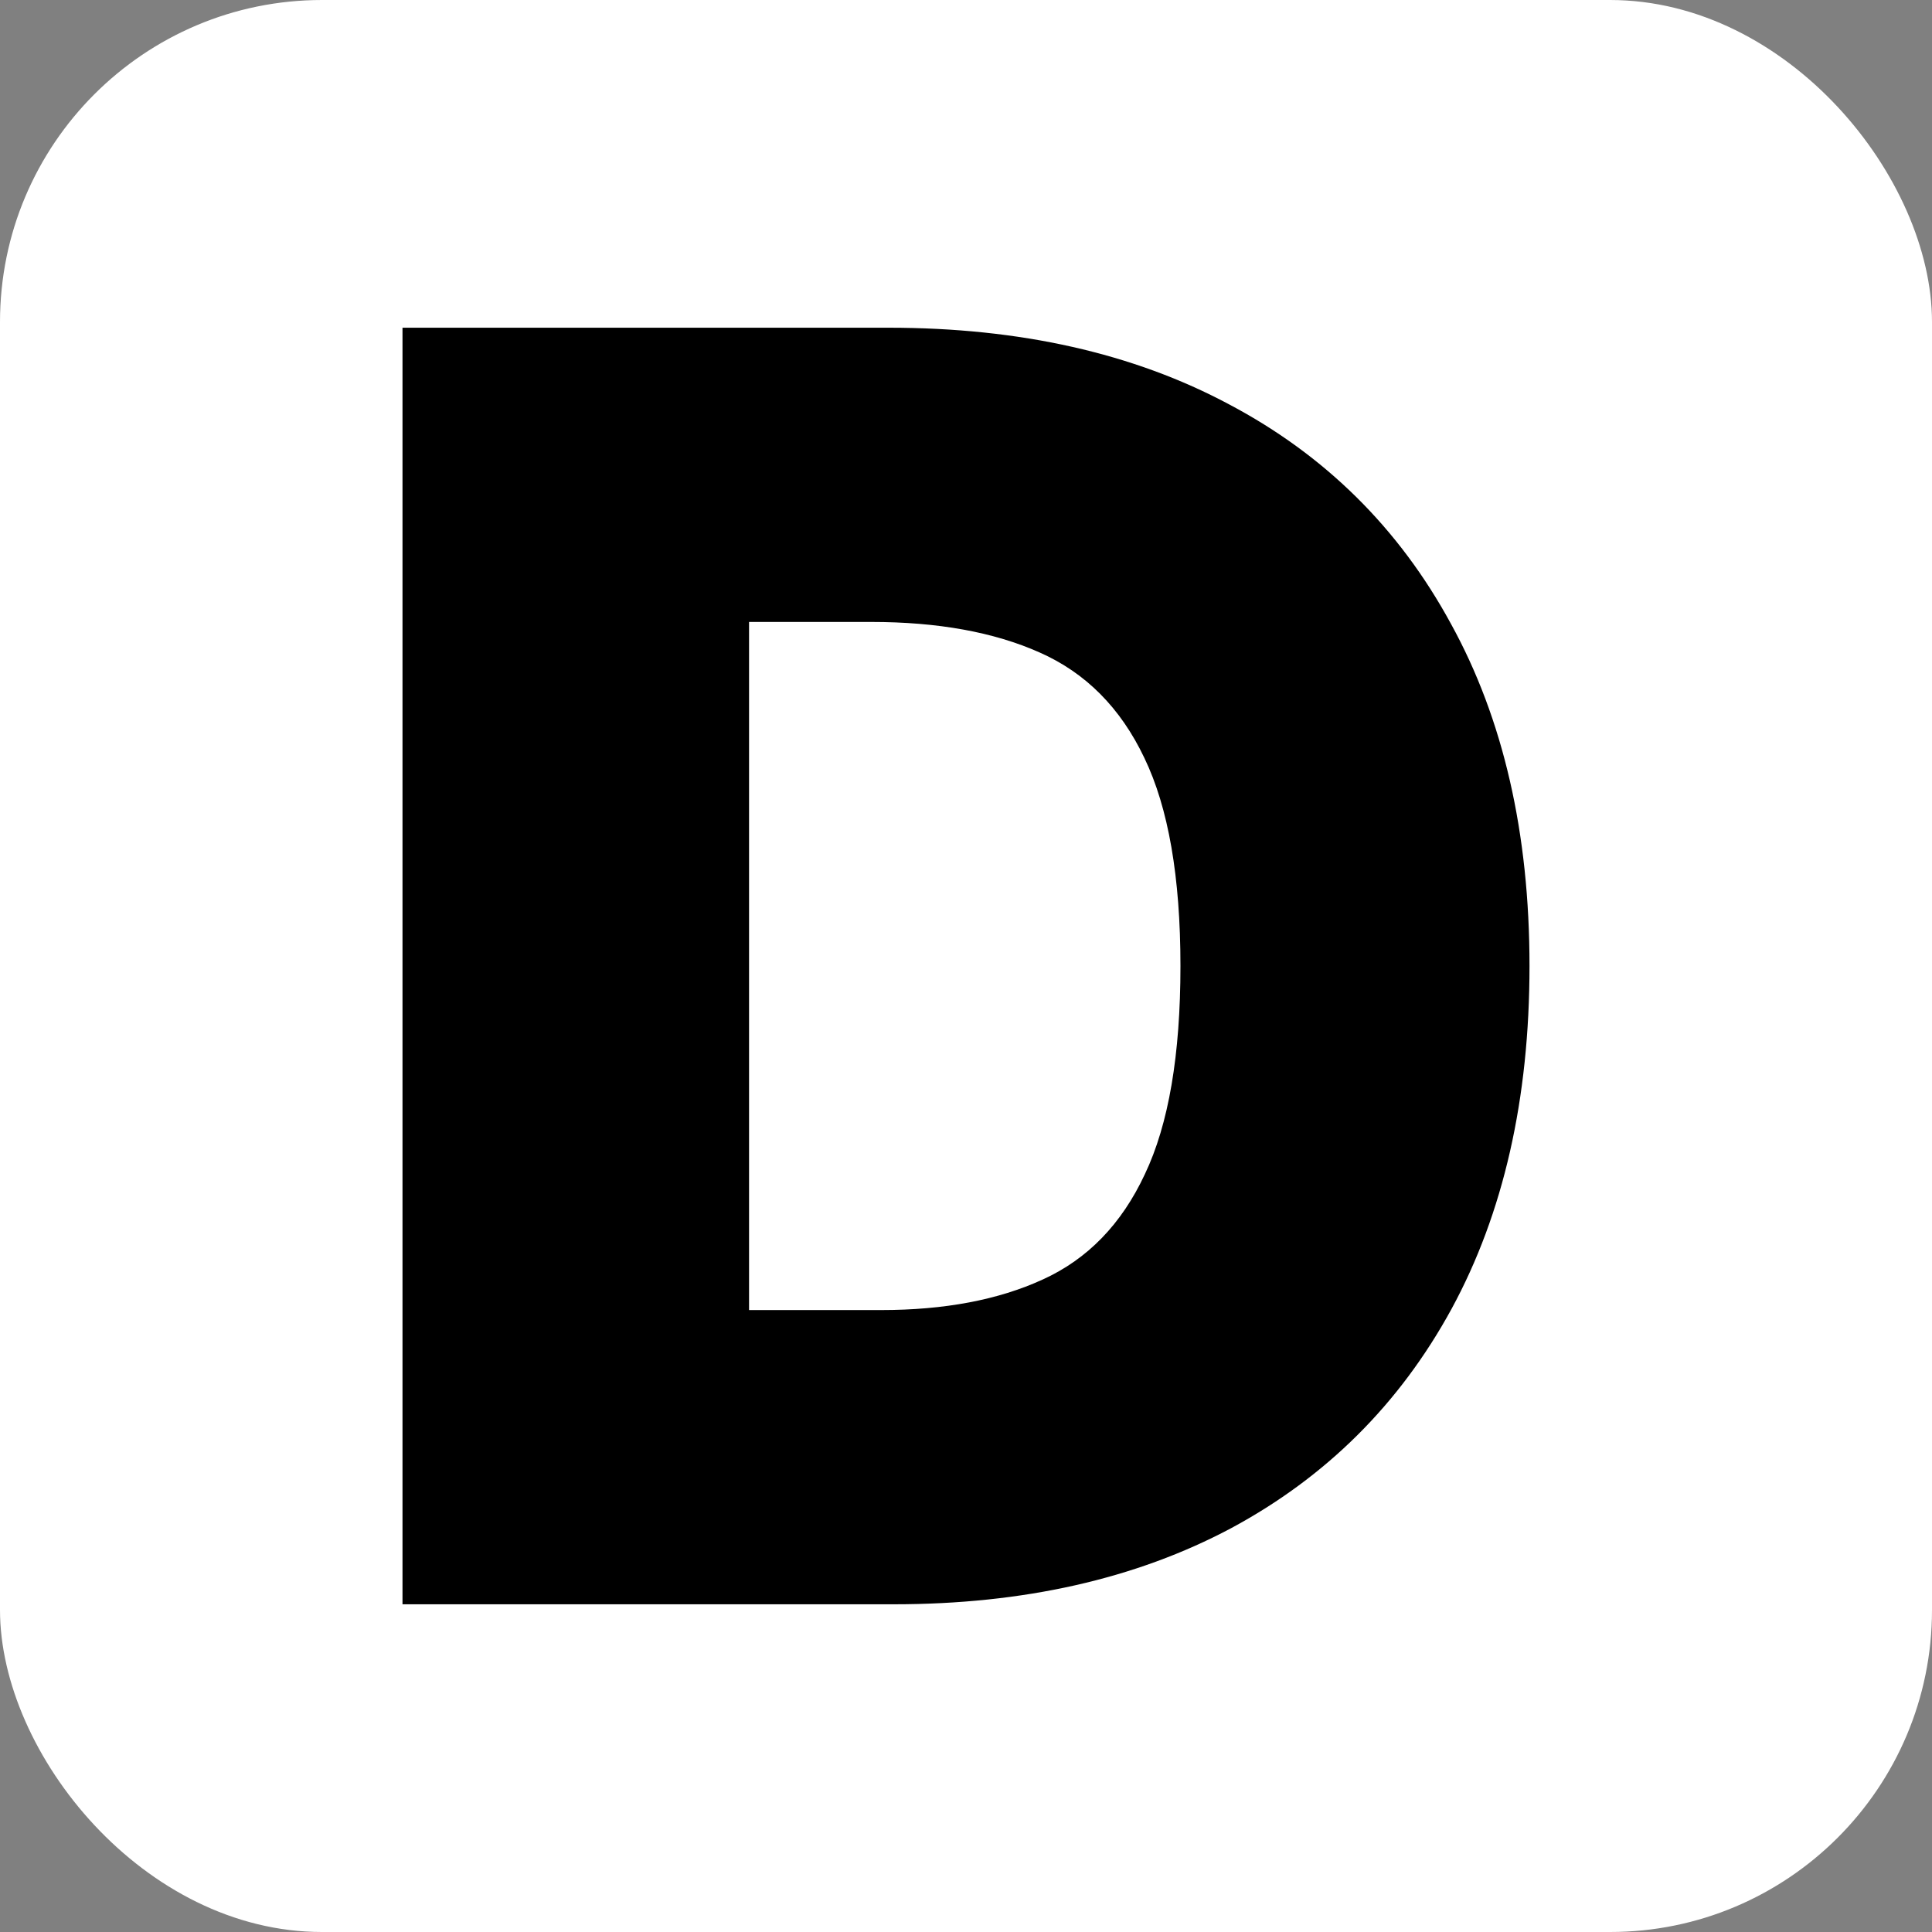 <svg width="24" height="24" viewBox="0 0 24 24" xmlns="http://www.w3.org/2000/svg">
<rect x="0" y="0" width="24" height="24" style="fill:#808080;stroke:none;opacity:1;fill-opacity:1"/>
<rect width="24" height="24" rx="4" ry="4"/>
<path d="M11.102 19.929H5V4.071H11.04C12.671 4.071 14.08 4.388 15.268 5.023C16.46 5.653 17.379 6.562 18.024 7.749C18.675 8.931 19 10.348 19 12C19 13.652 18.677 15.072 18.032 16.259C17.387 17.441 16.473 18.35 15.291 18.985C14.109 19.614 12.712 19.929 11.102 19.929ZM9.305 16.274H10.947C11.732 16.274 12.4 16.148 12.952 15.895C13.51 15.642 13.933 15.206 14.222 14.586C14.517 13.967 14.664 13.105 14.664 12C14.664 10.895 14.514 10.033 14.215 9.414C13.92 8.794 13.487 8.358 12.914 8.105C12.346 7.852 11.649 7.726 10.823 7.726H9.305V16.274Z"/>

<style>
    rect { fill: #FFF }
    path { fill: #000 }

</style>

</svg>
